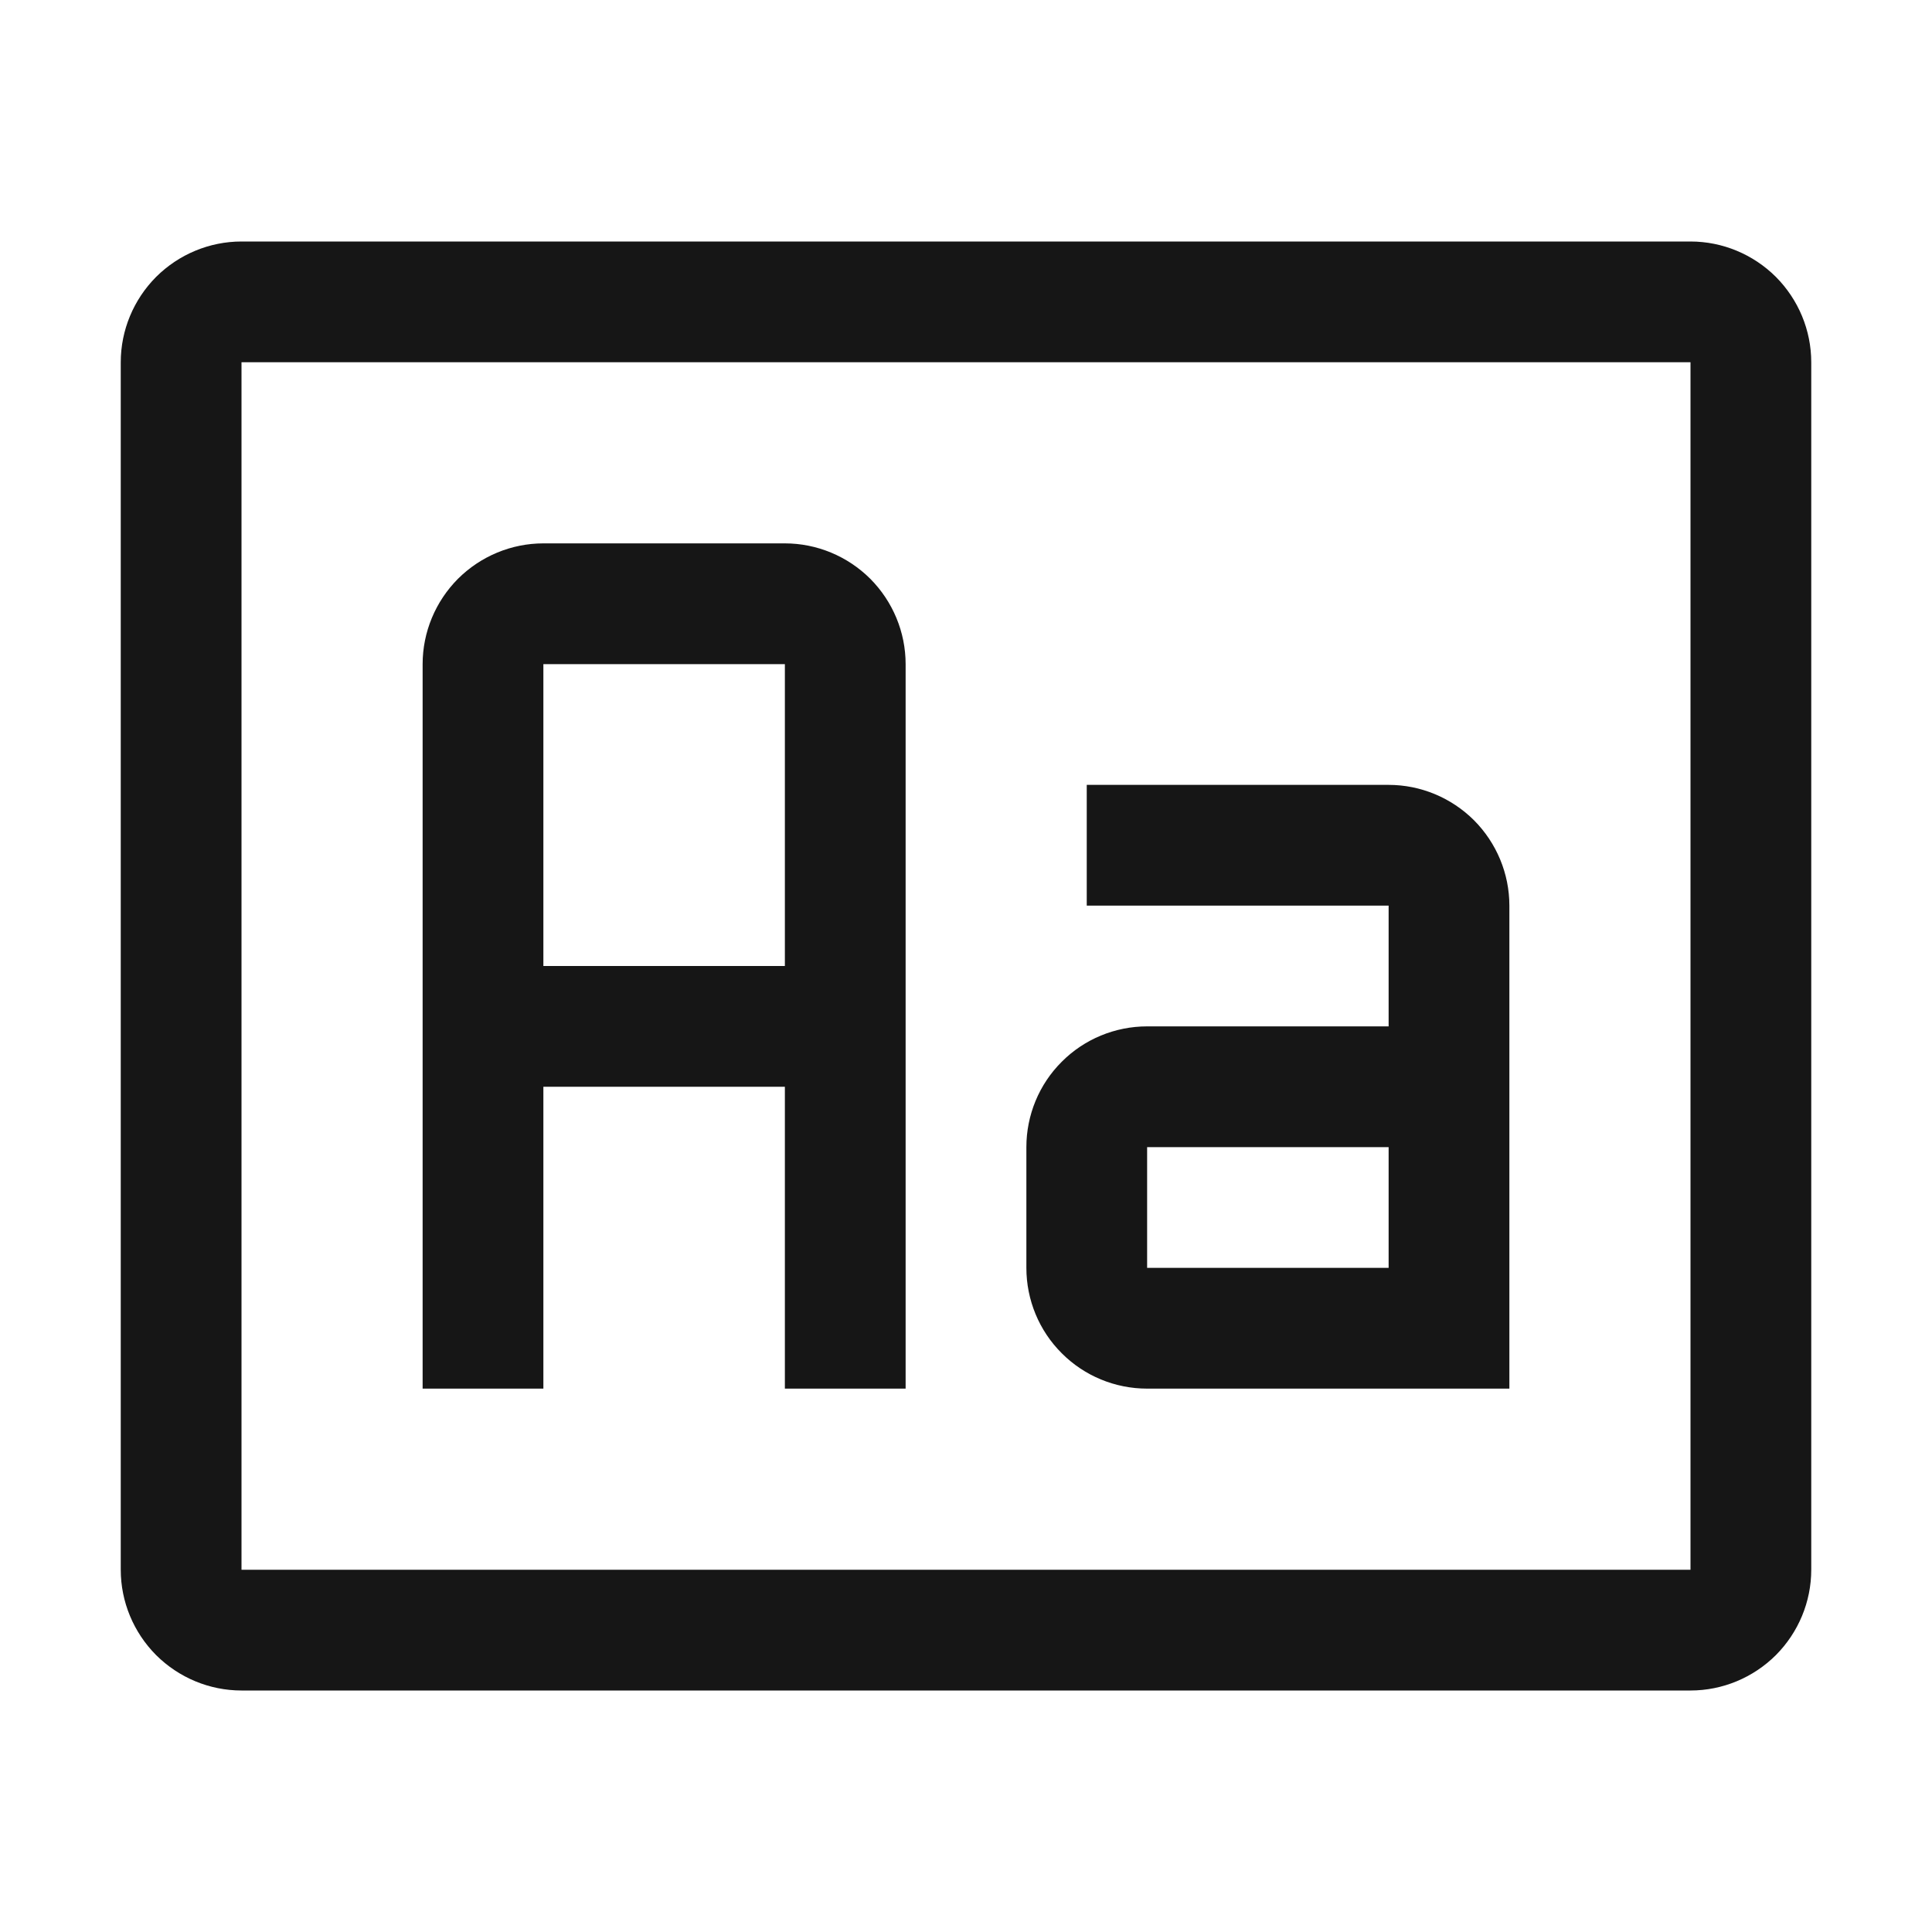 <svg width="16" height="16" viewBox="0 0 16 16" fill="none" xmlns="http://www.w3.org/2000/svg">
<path d="M11.5 6.5H9V7.5H11.5V8.5H9.5C9.235 8.5 8.98 8.605 8.793 8.793C8.605 8.98 8.5 9.235 8.5 9.5V10.5C8.5 10.765 8.605 11.02 8.793 11.207C8.98 11.395 9.235 11.5 9.5 11.5H12.5V7.5C12.5 7.235 12.394 6.981 12.207 6.793C12.019 6.606 11.765 6.5 11.5 6.5ZM11.5 10.5H9.5V9.5H11.5V10.5Z" fill="#161616"/>
<path d="M6.5 4.5H4.5C4.235 4.5 3.981 4.606 3.793 4.793C3.606 4.981 3.5 5.235 3.5 5.5V11.5H4.5V9H6.5V11.5H7.5V5.5C7.5 5.235 7.394 4.981 7.207 4.793C7.019 4.606 6.765 4.5 6.5 4.5ZM4.5 8V5.5H6.5V8H4.5Z" fill="#161616"/>
<path d="M14 14H2C1.735 14 1.481 13.894 1.293 13.707C1.106 13.519 1 13.265 1 13V3C1 2.735 1.106 2.481 1.293 2.293C1.481 2.106 1.735 2 2 2H14C14.265 2 14.519 2.106 14.707 2.293C14.894 2.481 15 2.735 15 3V13C15 13.265 14.894 13.519 14.707 13.707C14.519 13.894 14.265 14 14 14ZM2 3V13H14V3H2Z" fill="#161616"/>
</svg>
